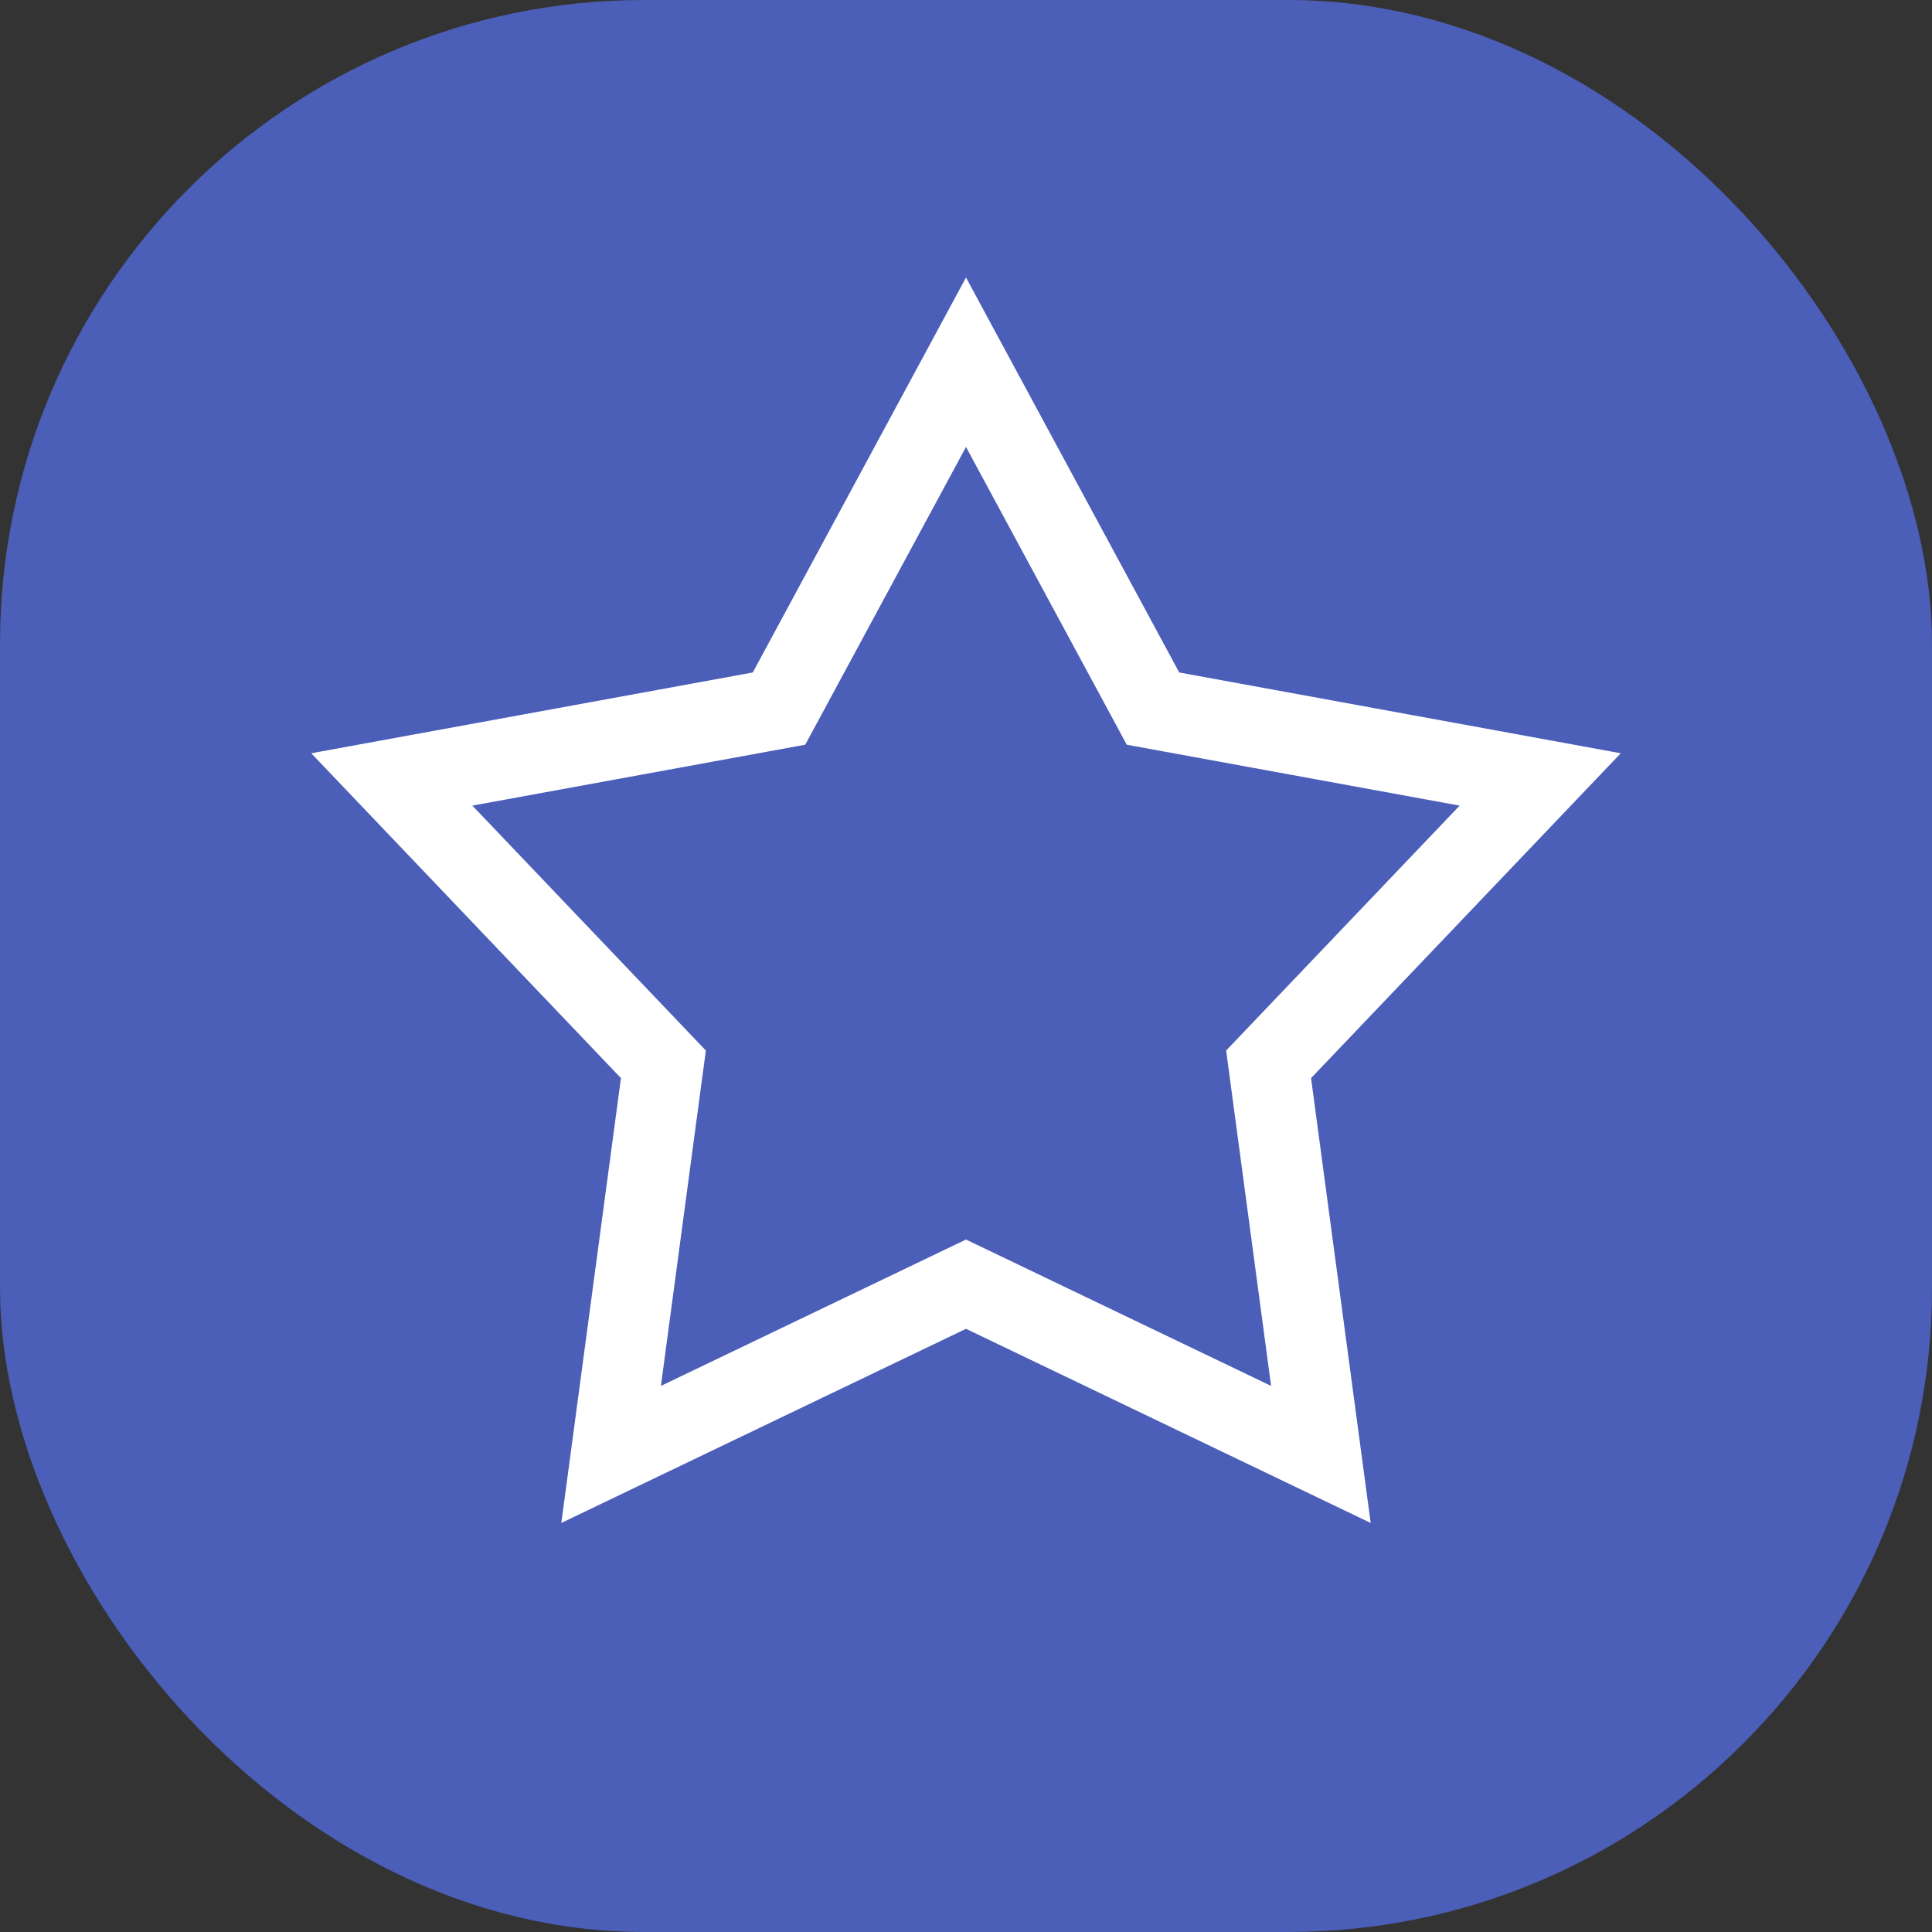 <svg width="48" height="48" viewBox="0 0 48 48" fill="none" xmlns="http://www.w3.org/2000/svg">
<rect x="0" y="0" width="48" height="48" fill="#333333" stroke="none"/>
<rect width="48" height="48" rx="16" fill="#4B5EB8"/>
<path d="M24 9L28.646 17.605L38.266 19.365L31.518 26.443L32.817 36.135L24 31.905L15.183 36.135L16.482 26.443L9.734 19.365L19.354 17.605L24 9Z" stroke="white" stroke-width="2"/>
</svg>
